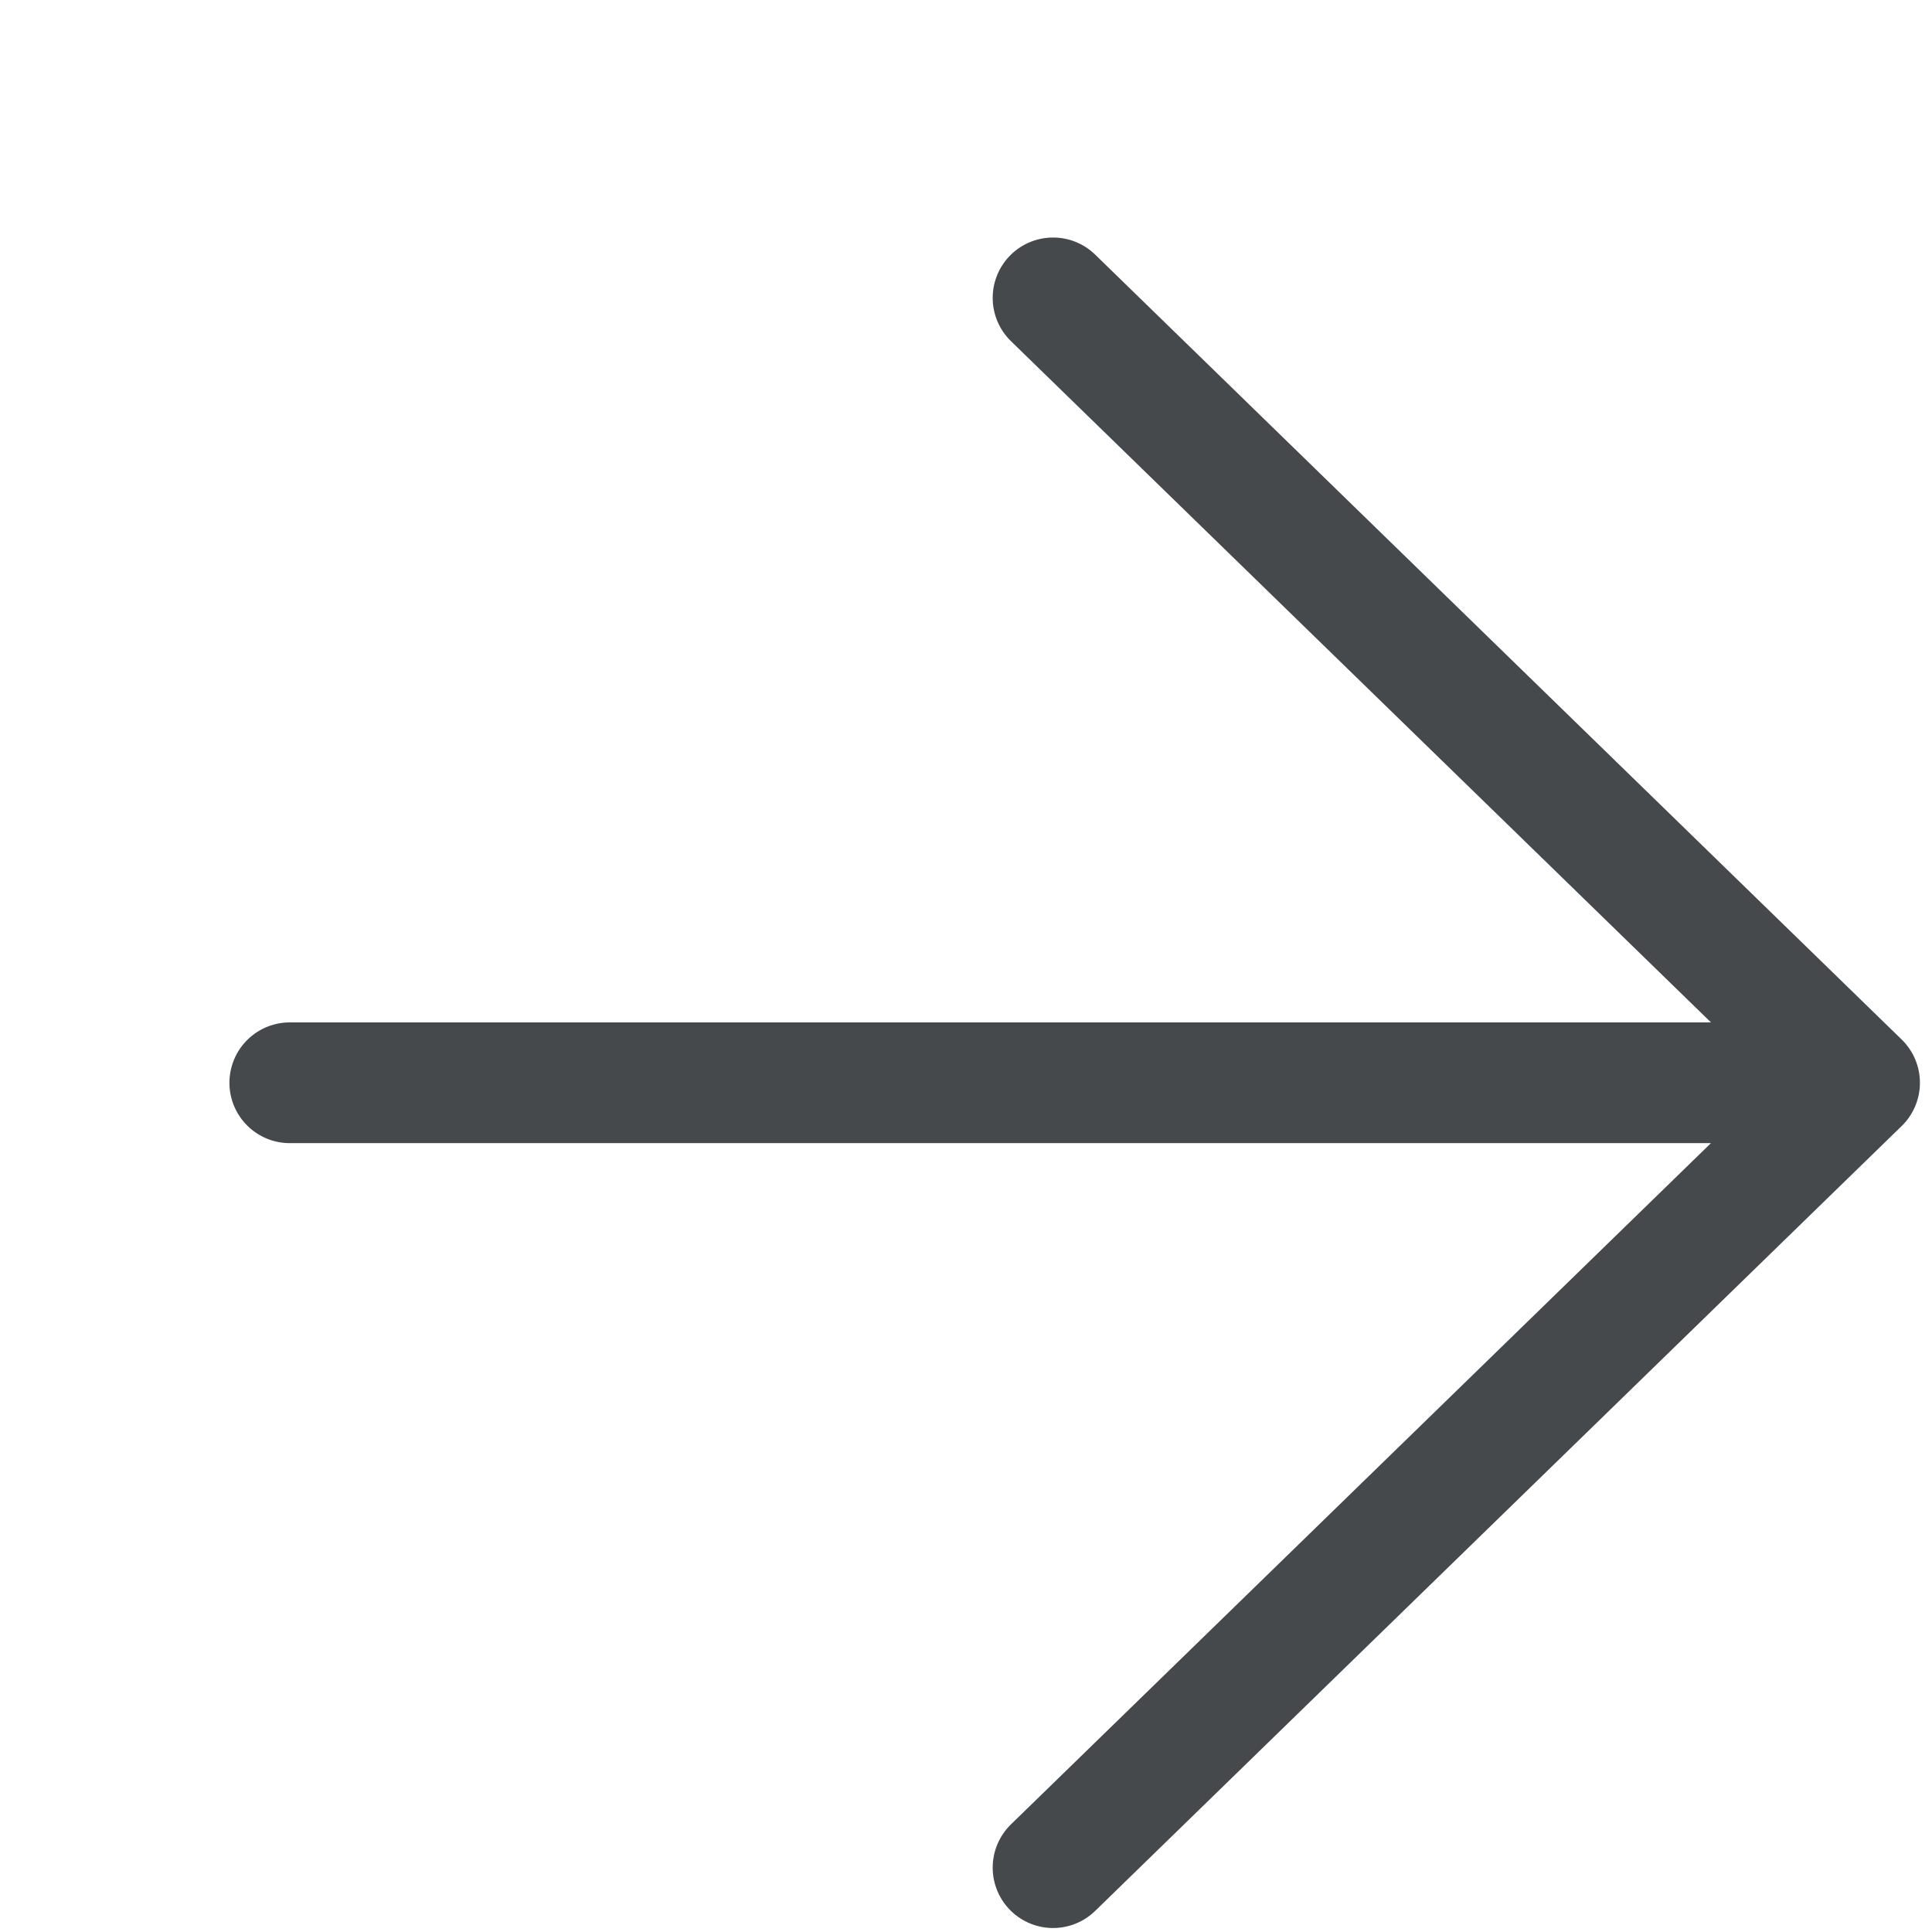 <svg width="16" height="16" viewBox="0 0 16 16" fill="none" xmlns="http://www.w3.org/2000/svg">
<path d="M8.721 2.467L15.4 8.967M15.4 8.967L8.721 15.467M15.4 8.967L2.4 8.967" stroke="#46494C" stroke-linecap="round" stroke-linejoin="round"/>
</svg>

